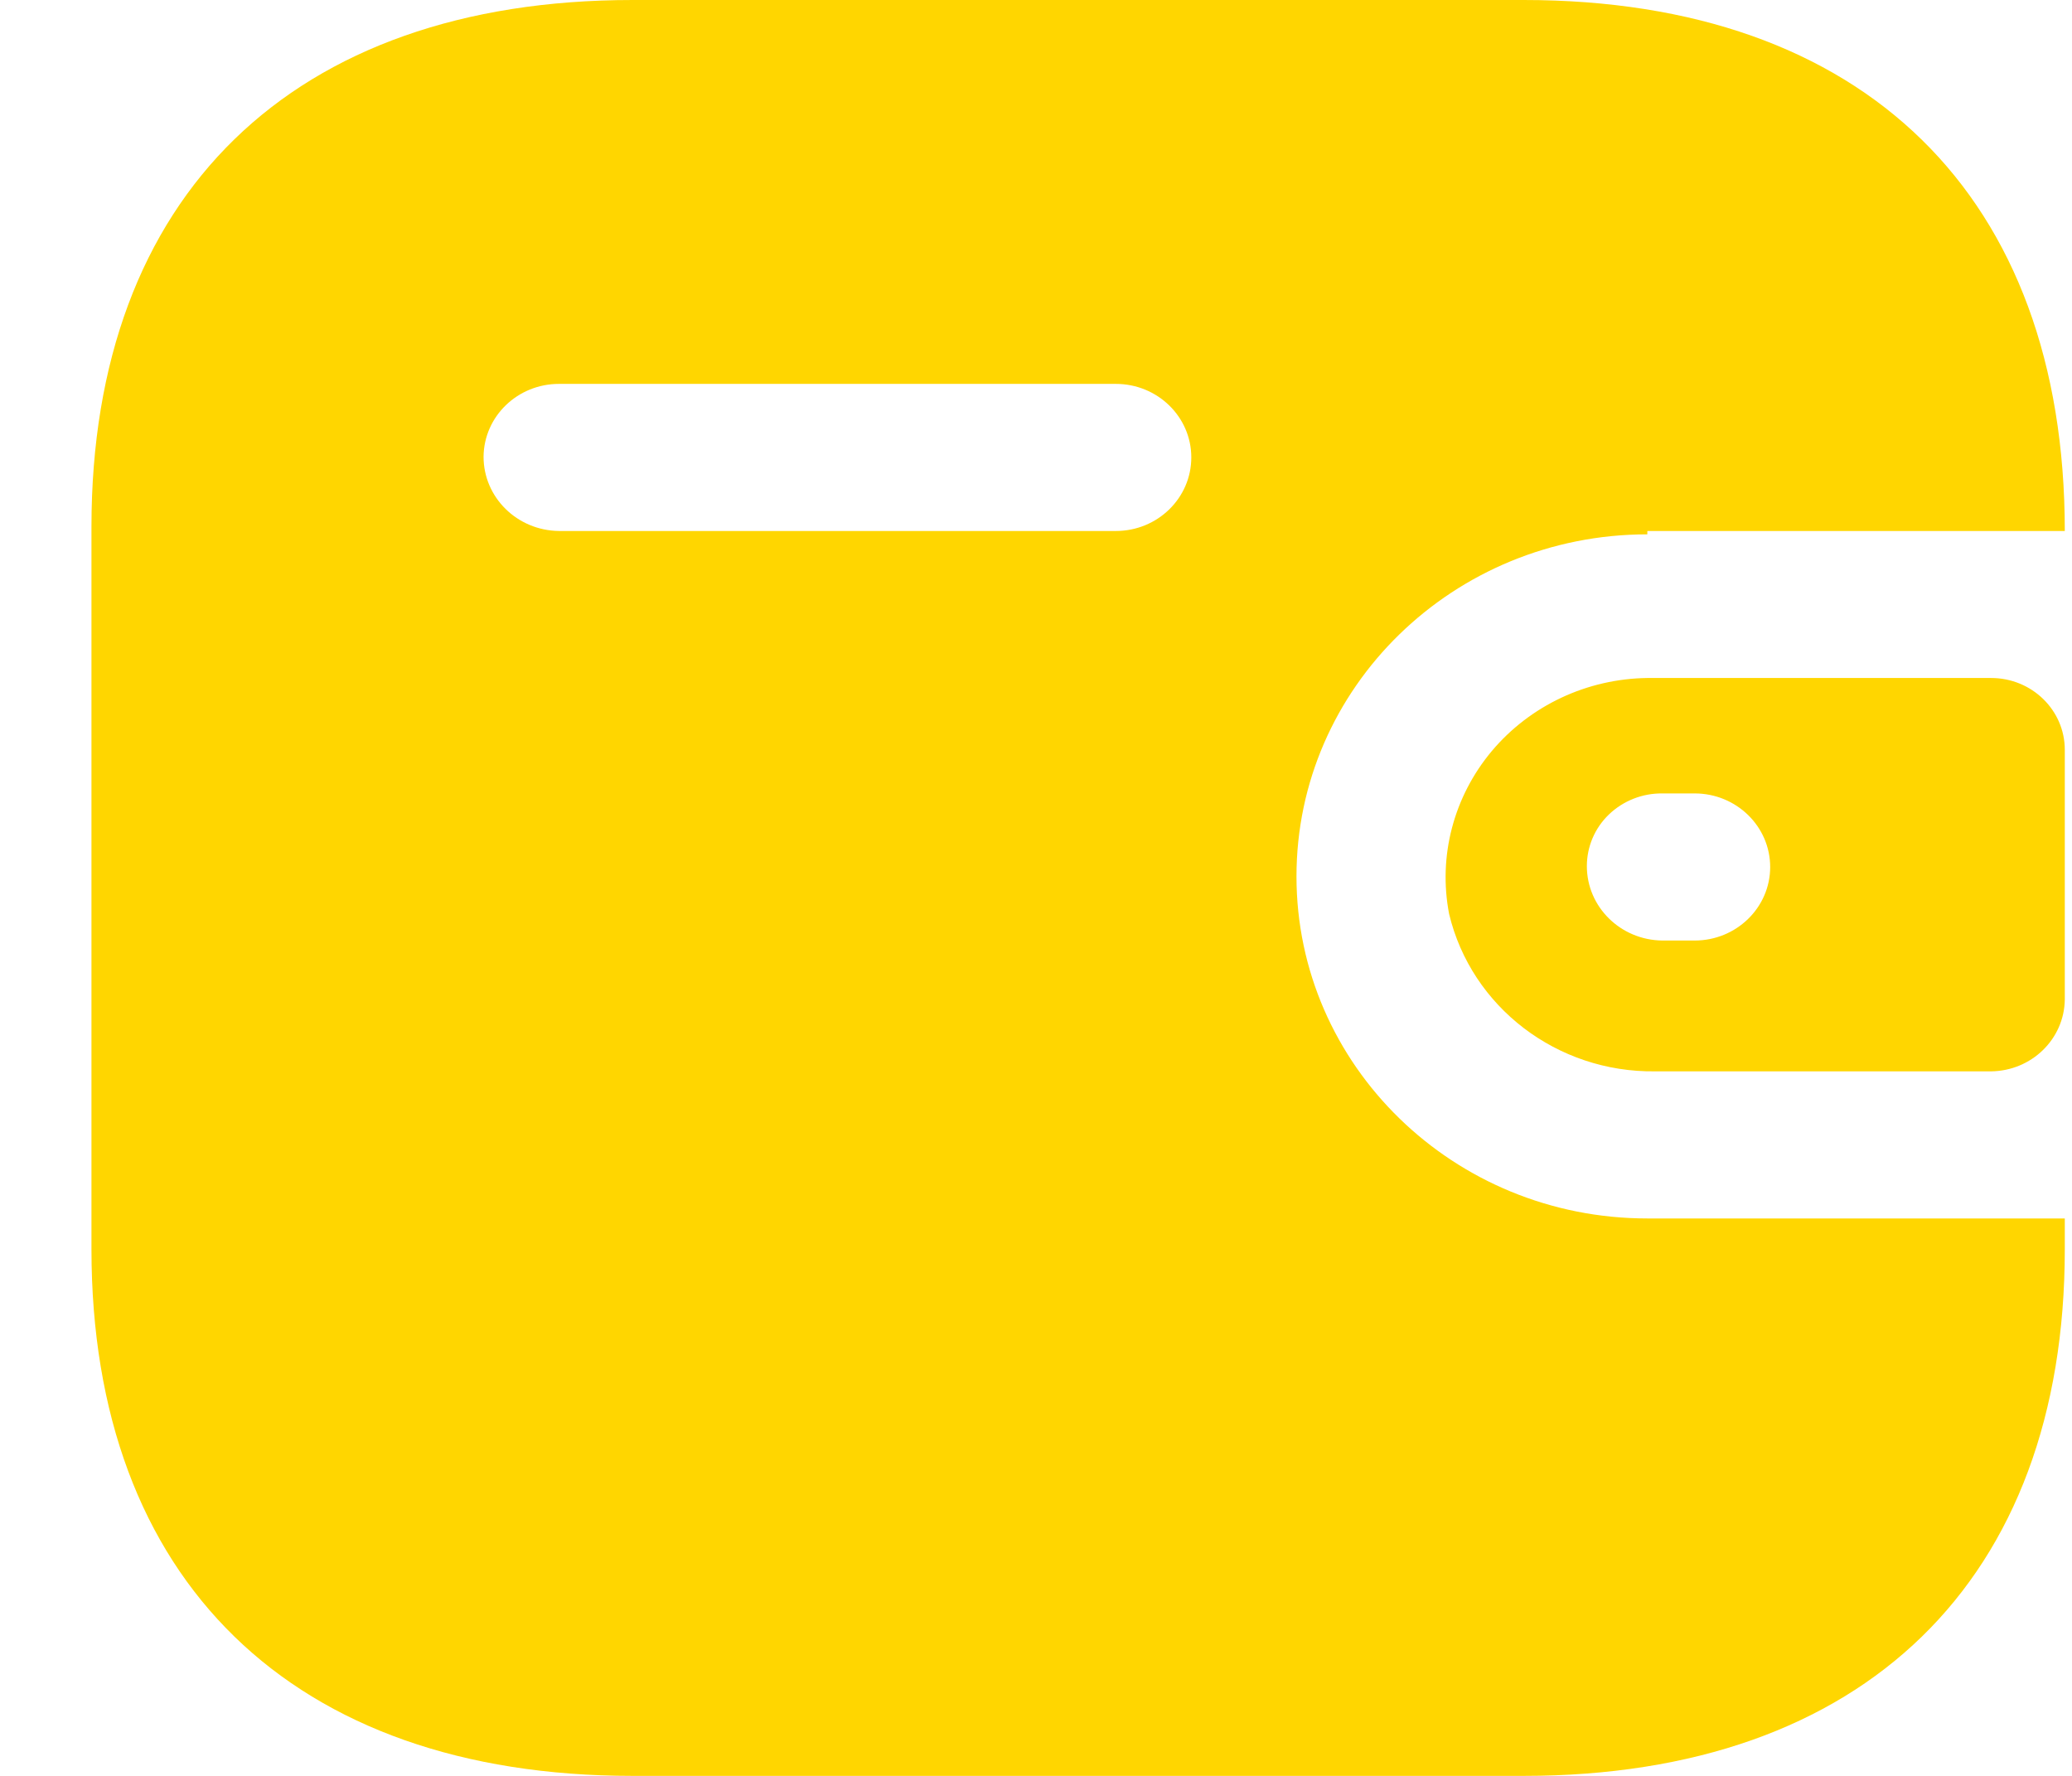 <svg width="21" height="18" viewBox="0 0 21 18" fill="none" xmlns="http://www.w3.org/2000/svg">
<path fill-rule="evenodd" clip-rule="evenodd" d="M16.696 5.382H20.927C20.927 1.985 18.892 0 15.443 0H6.412C2.963 0 0.927 1.985 0.927 5.338V12.662C0.927 16.015 2.963 18 6.412 18H15.443C18.892 18 20.927 16.015 20.927 12.662V12.35H16.696C14.732 12.35 13.14 10.797 13.14 8.883C13.14 6.968 14.732 5.416 16.696 5.416V5.382ZM16.696 6.872H20.18C20.593 6.872 20.927 7.198 20.927 7.6V10.131C20.922 10.531 20.591 10.854 20.18 10.859H16.776C15.782 10.872 14.913 10.208 14.687 9.264C14.574 8.678 14.733 8.074 15.12 7.612C15.508 7.151 16.084 6.88 16.696 6.872ZM16.847 9.533H17.176C17.598 9.533 17.941 9.199 17.941 8.788C17.941 8.376 17.598 8.042 17.176 8.042H16.847C16.645 8.04 16.451 8.117 16.307 8.255C16.163 8.393 16.083 8.582 16.083 8.779C16.083 9.192 16.424 9.528 16.847 9.533ZM5.665 5.382H11.309C11.732 5.382 12.074 5.048 12.074 4.636C12.074 4.225 11.732 3.891 11.309 3.891H5.665C5.246 3.891 4.905 4.22 4.901 4.628C4.9 5.041 5.241 5.377 5.665 5.382Z" fill="#FFD600"/>
</svg>
